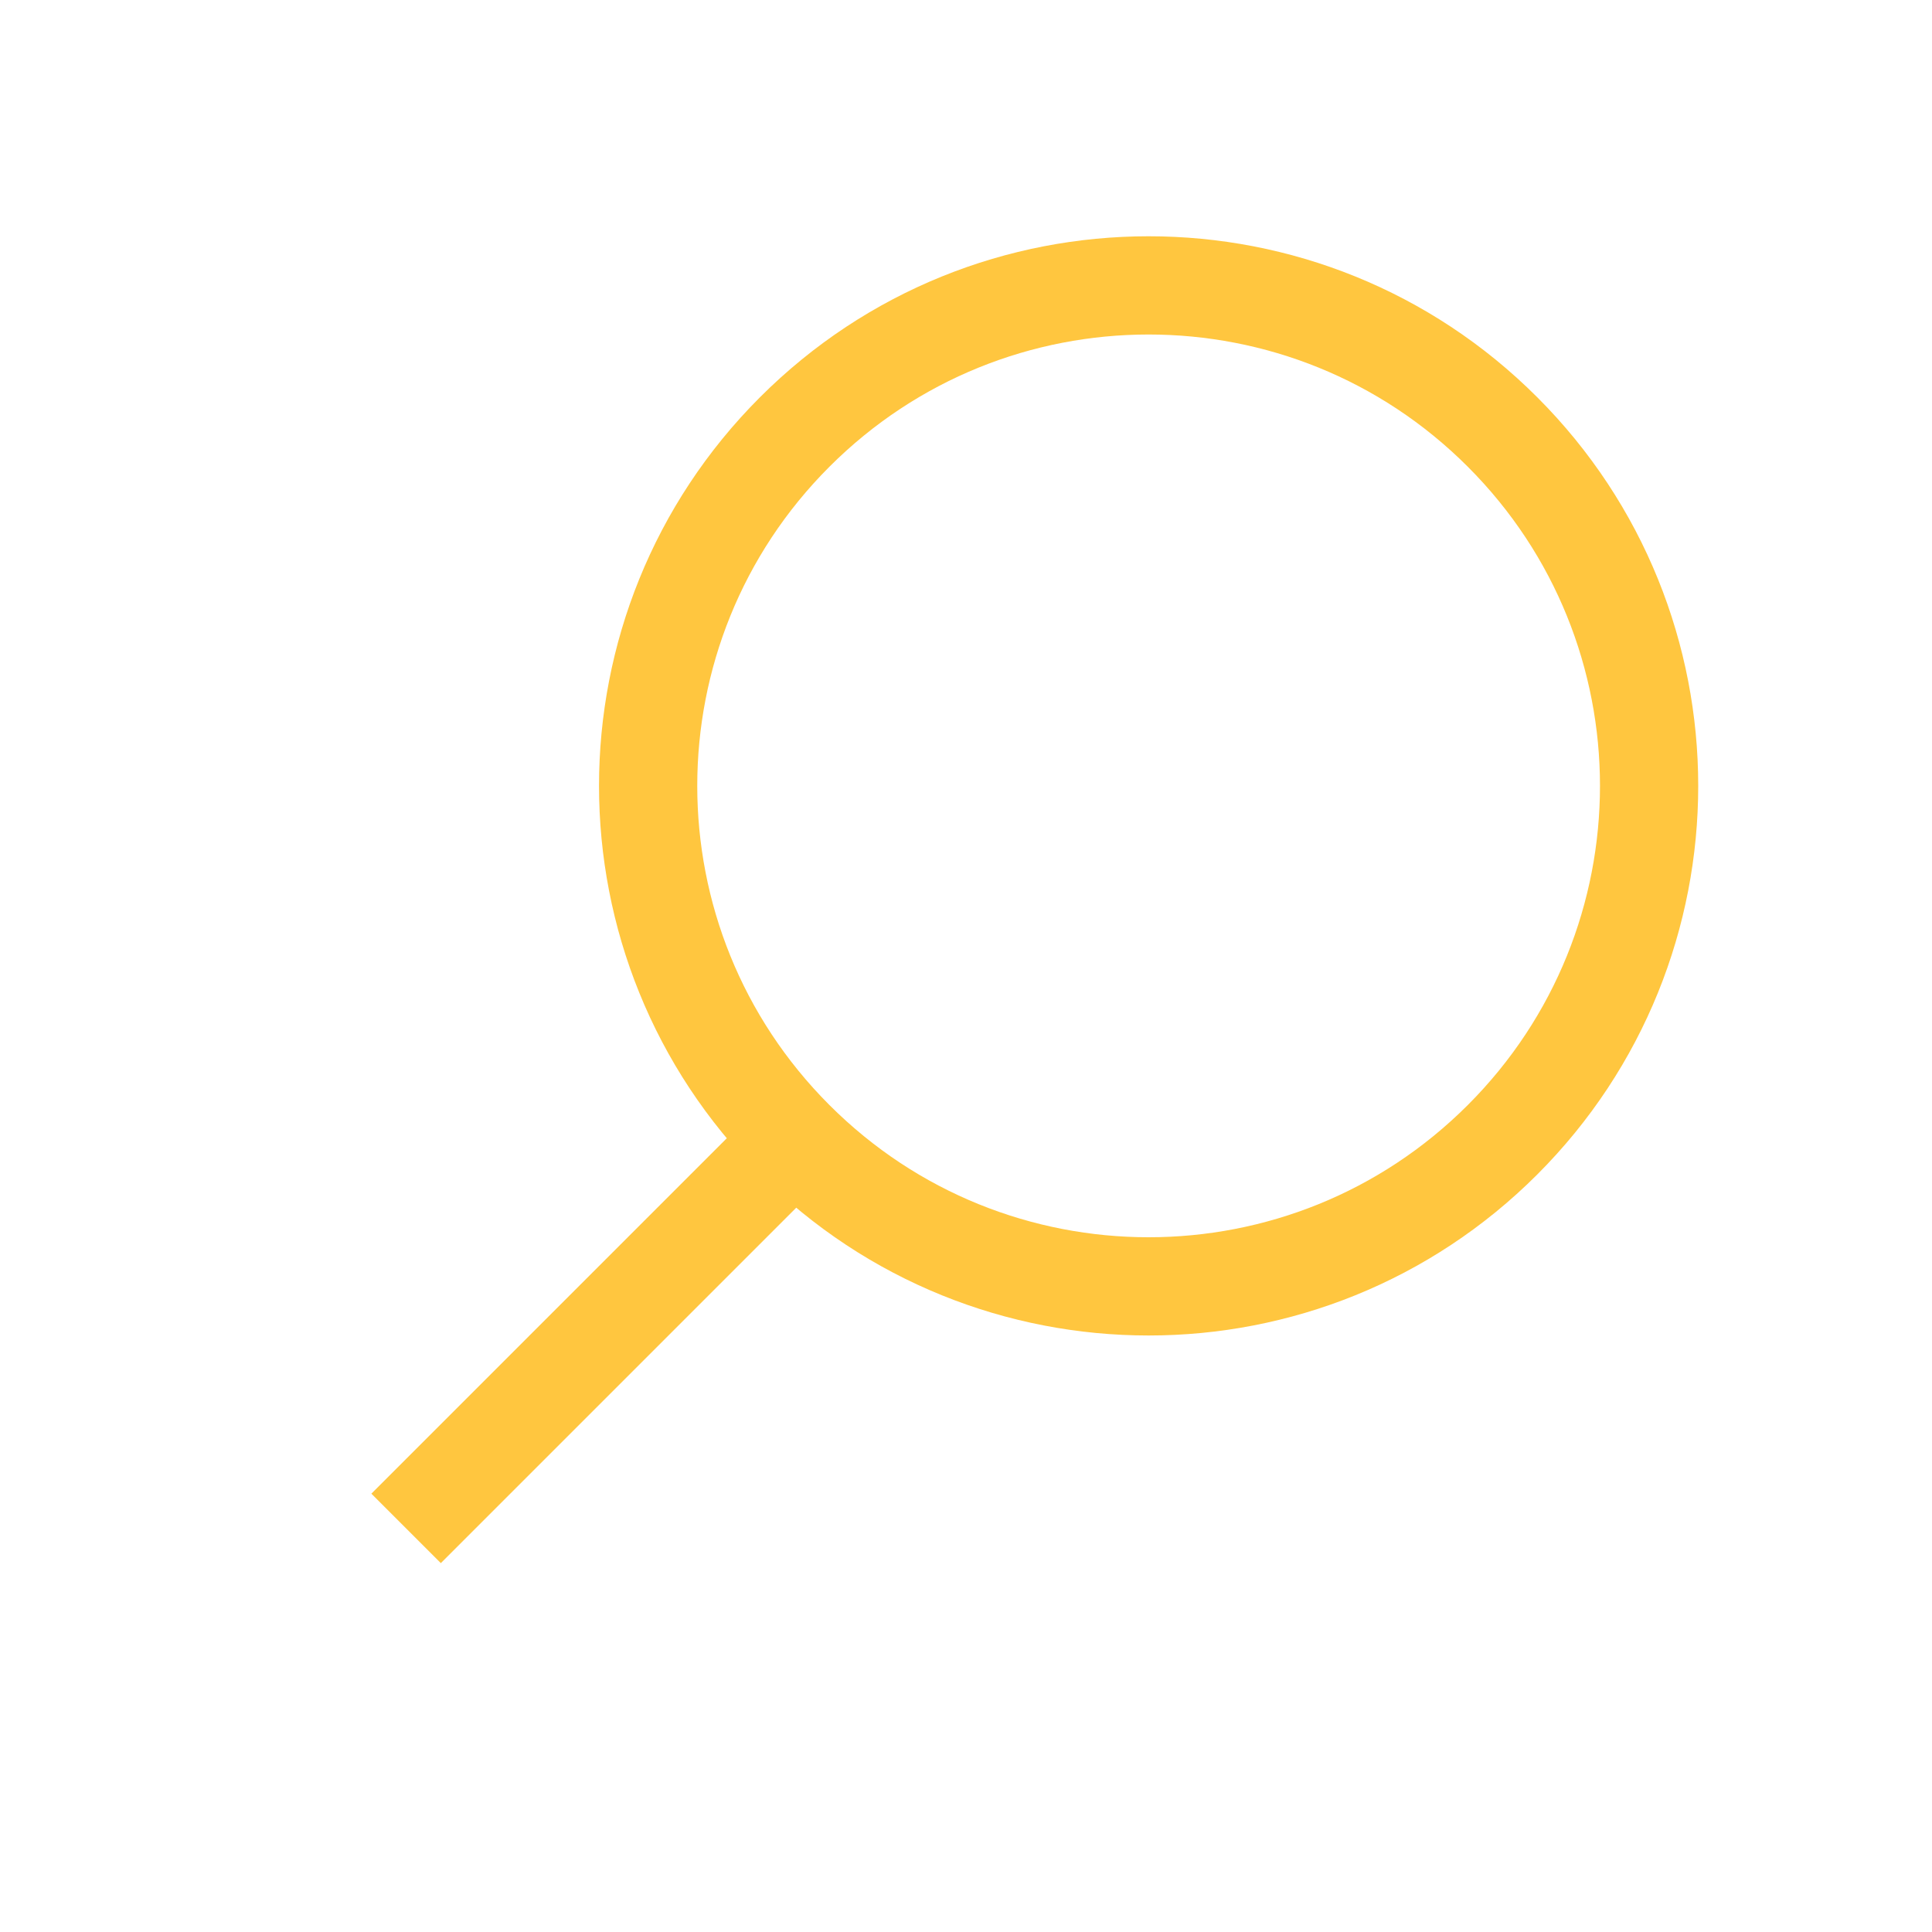 <svg width="59" height="59" viewBox="0 0 59 59" fill="none" xmlns="http://www.w3.org/2000/svg">
<path d="M24.269 34.807C30.238 40.776 39.916 40.776 45.884 34.807C51.853 28.838 51.853 19.161 45.884 13.192C39.916 7.223 30.238 7.223 24.269 13.192C18.301 19.161 18.301 28.838 24.269 34.807ZM24.269 34.807L13.462 45.614" stroke="#FFC63F" stroke-width="3" stroke-linecap="square"/>
</svg>

